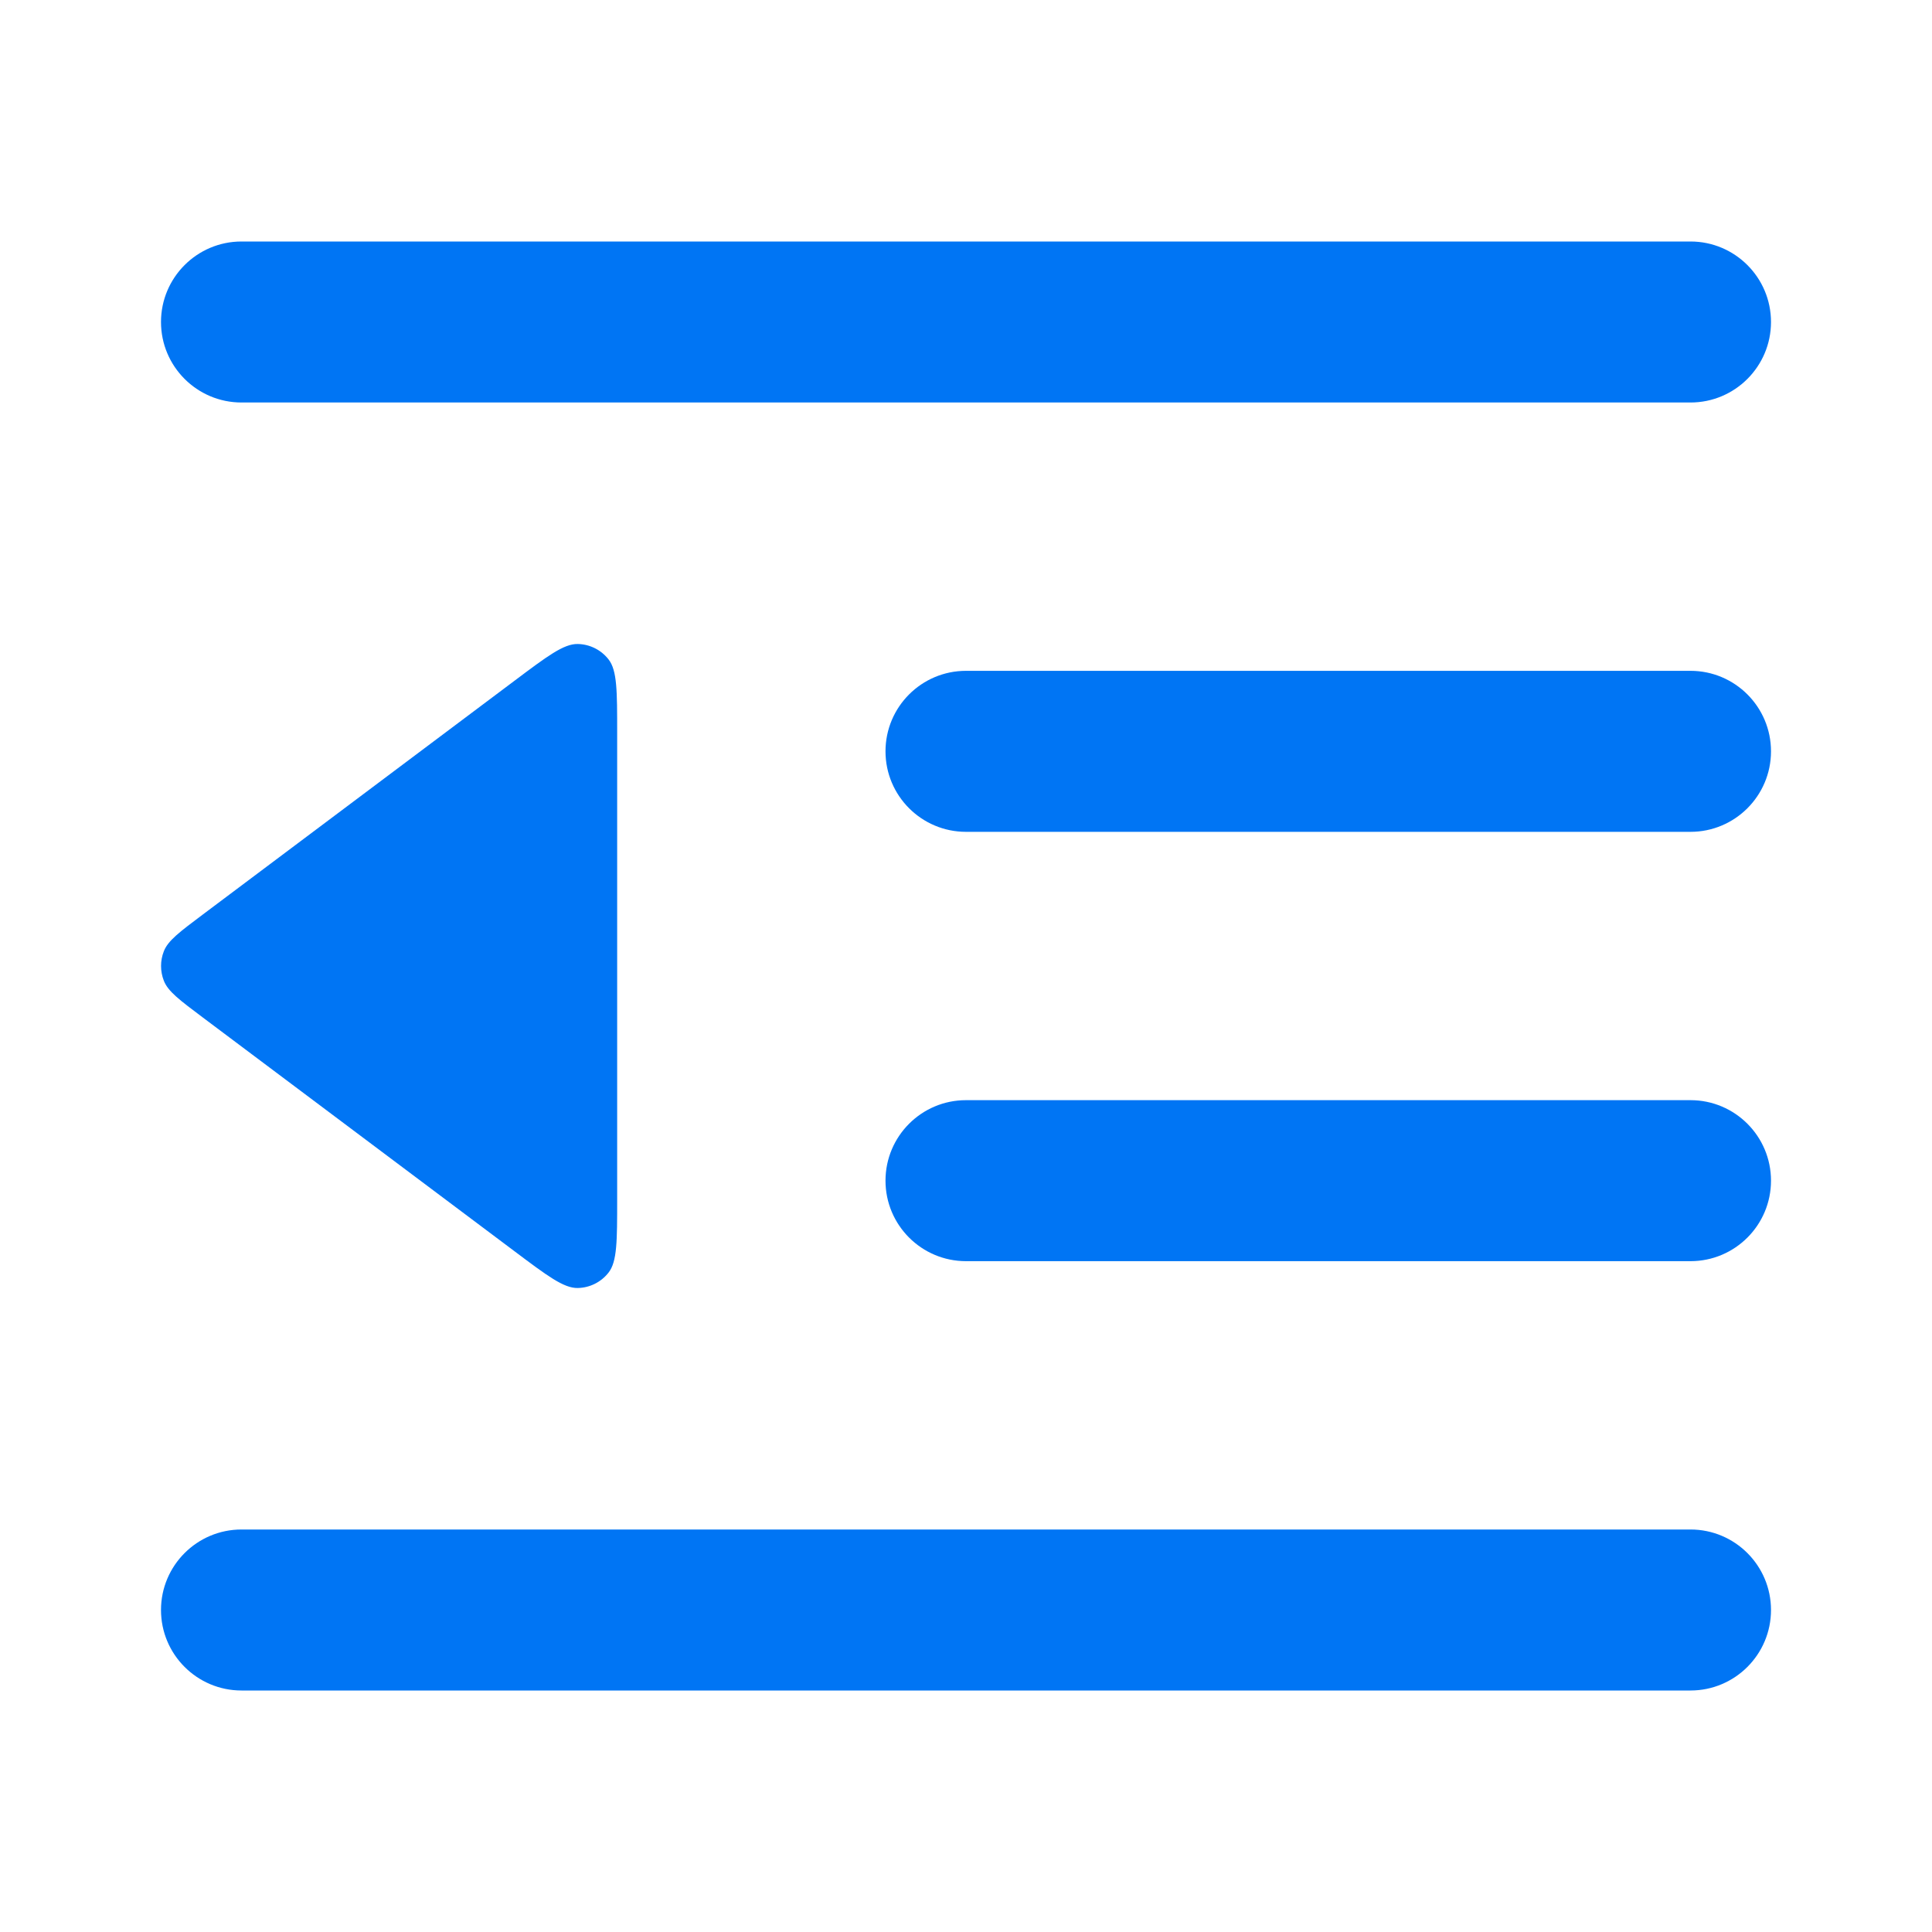 <svg width="18" height="18" viewBox="0 0 18 18" fill="none" xmlns="http://www.w3.org/2000/svg">
<path d="M2.25 2.25C1.836 2.25 1.5 2.586 1.5 3C1.5 3.414 1.836 3.75 2.25 3.75H15.75C16.164 3.75 16.5 3.414 16.5 3C16.5 2.586 16.164 2.25 15.75 2.25H2.25Z" fill="#0075F4"/>
<path d="M9 6.25C8.586 6.25 8.25 6.586 8.25 7C8.25 7.414 8.586 7.75 9 7.75H15.75C16.164 7.75 16.5 7.414 16.5 7C16.5 6.586 16.164 6.25 15.75 6.25H9Z" fill="#0075F4"/>
<path d="M9 10.25C8.586 10.25 8.25 10.586 8.25 11C8.25 11.414 8.586 11.75 9 11.75H15.75C16.164 11.75 16.5 11.414 16.5 11C16.5 10.586 16.164 10.25 15.75 10.25H9Z" fill="#0075F4"/>
<path d="M2.25 14.25C1.836 14.25 1.5 14.586 1.5 15C1.5 15.414 1.836 15.75 2.25 15.75H15.75C16.164 15.75 16.5 15.414 16.5 15C16.5 14.586 16.164 14.25 15.75 14.25H2.25Z" fill="#0075F4"/>
<path d="M5.75 11.175C5.75 11.561 5.75 11.754 5.67 11.856C5.601 11.945 5.495 11.998 5.383 12C5.253 12.003 5.099 11.887 4.79 11.655L1.89 9.48C1.673 9.317 1.564 9.236 1.526 9.136C1.492 9.048 1.492 8.951 1.526 8.864C1.564 8.764 1.673 8.683 1.89 8.52L4.79 6.345C5.099 6.113 5.253 5.997 5.383 6C5.495 6.002 5.601 6.055 5.67 6.144C5.75 6.246 5.75 6.439 5.75 6.825V11.175Z" fill="#0075F4"/>
</svg>

